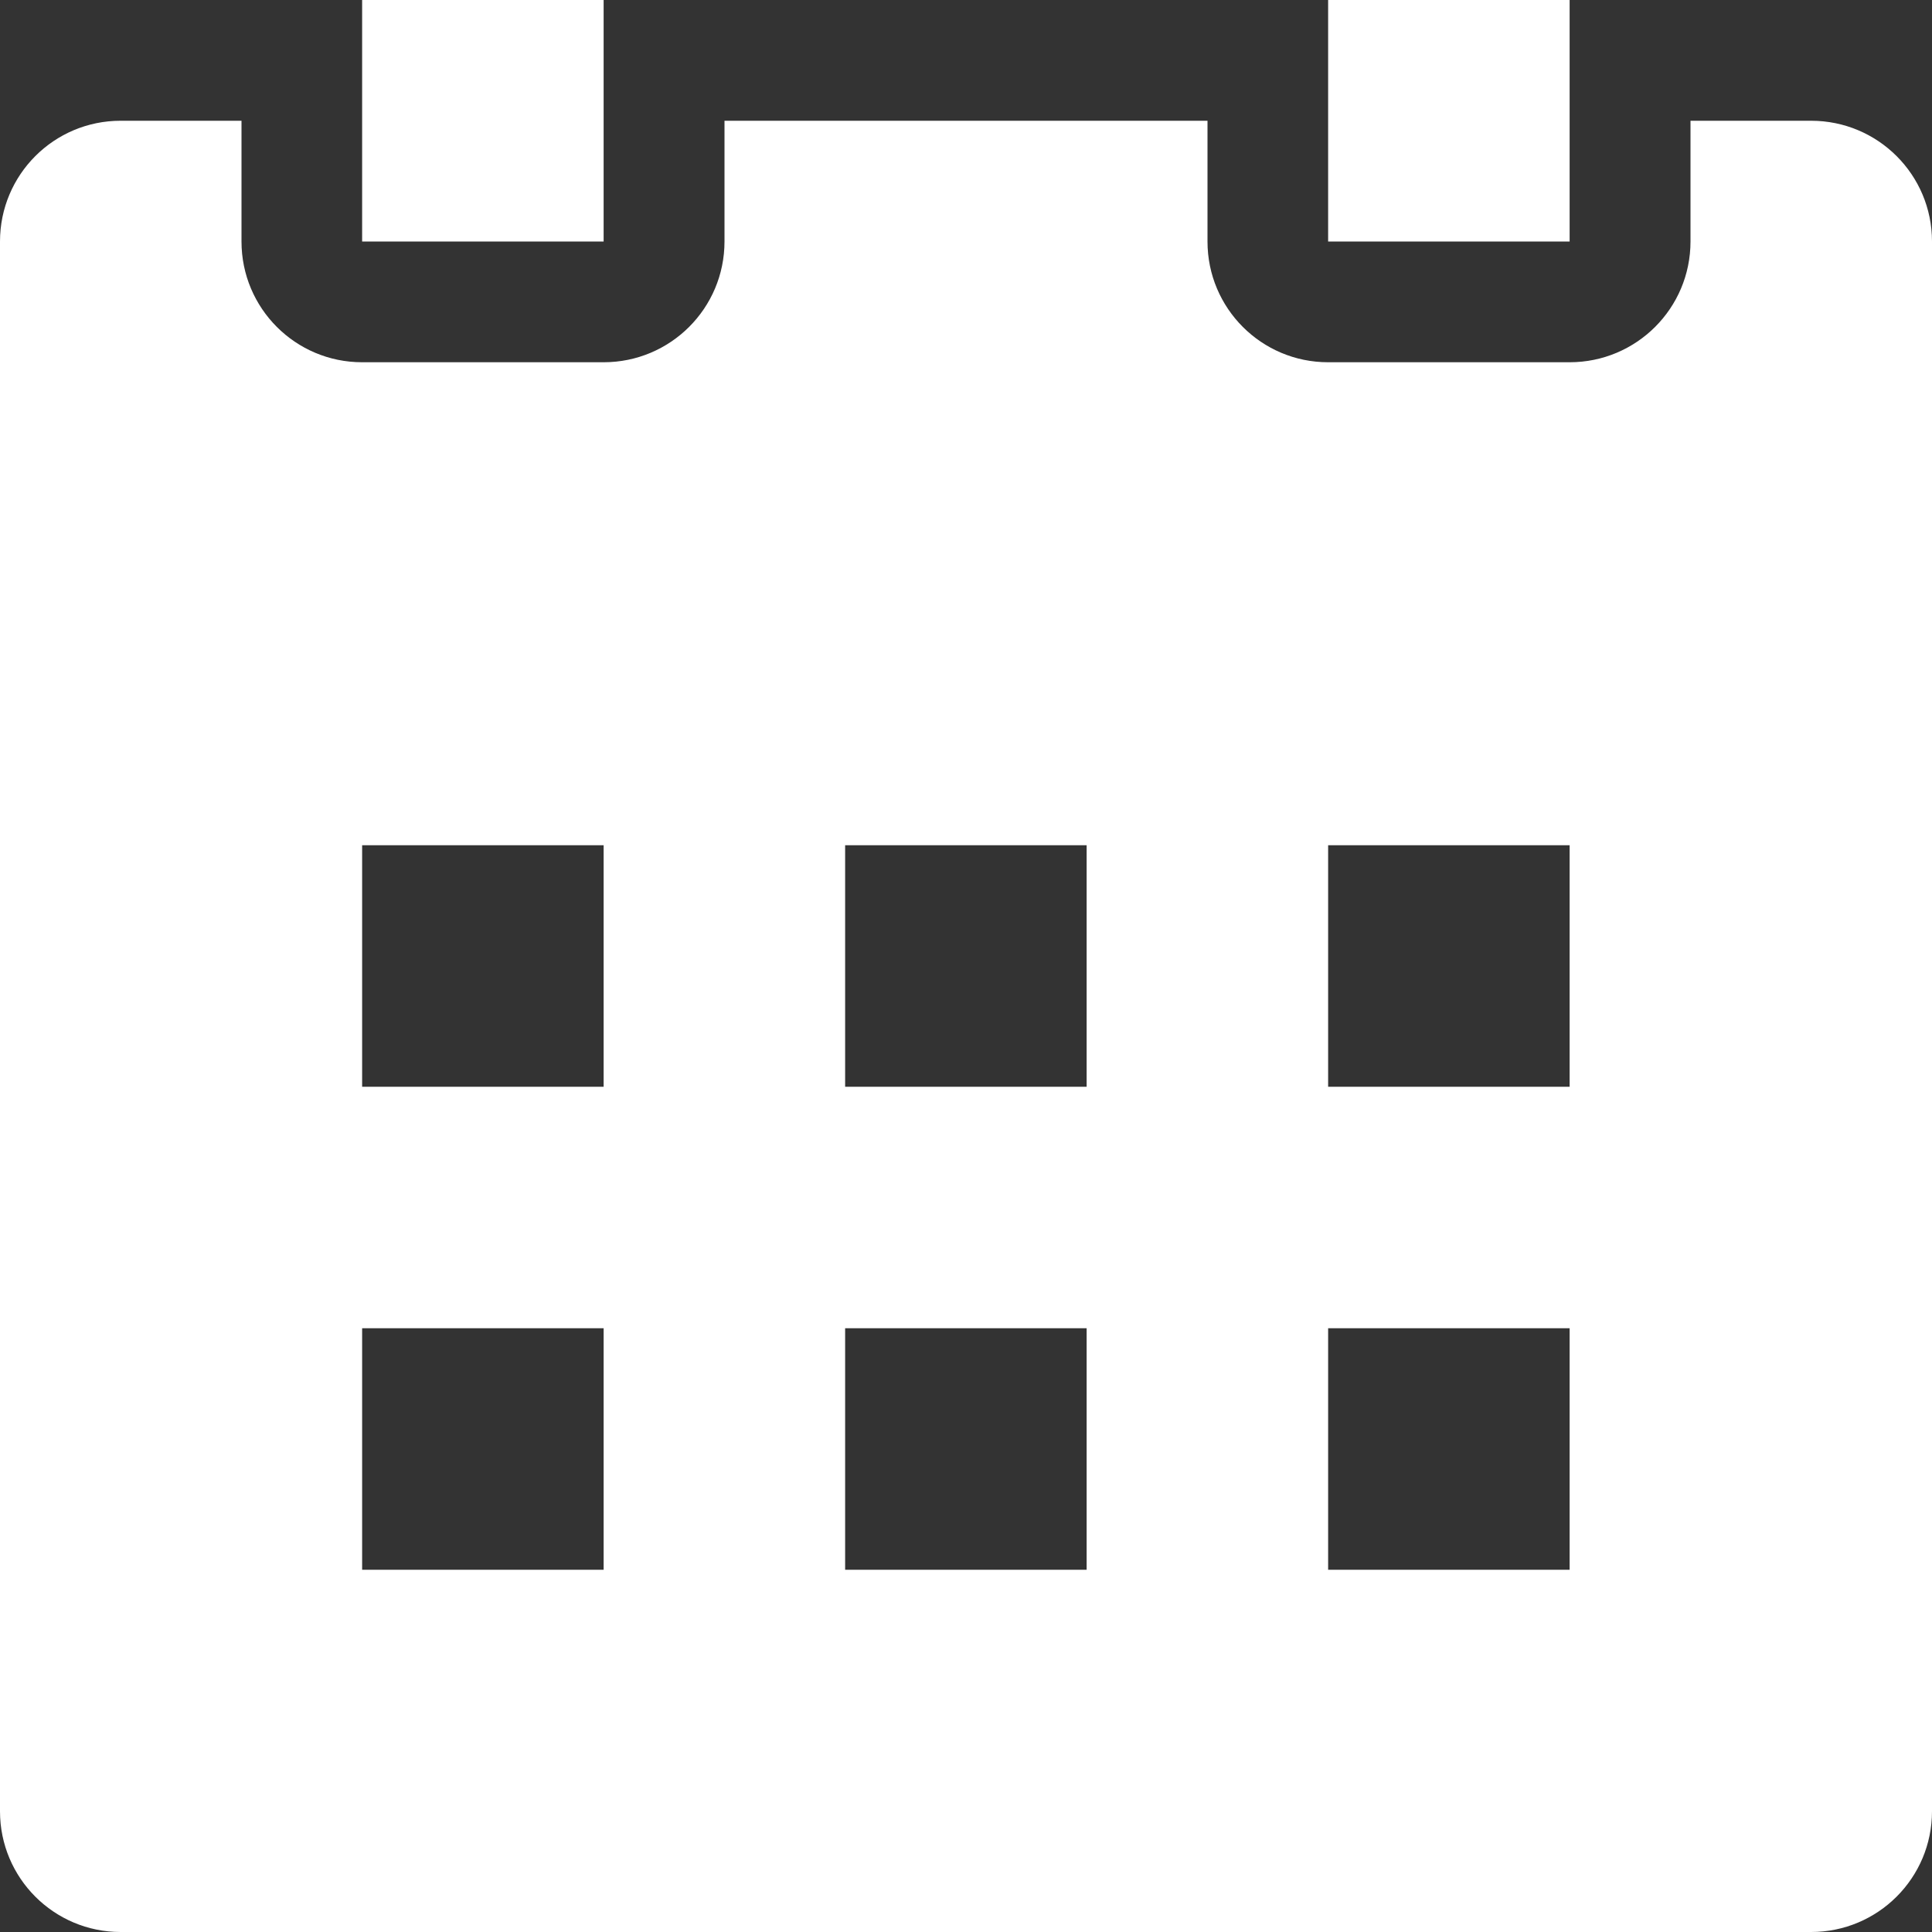 <svg 
 xmlns="http://www.w3.org/2000/svg"
 xmlns:xlink="http://www.w3.org/1999/xlink"
 width="16px" height="16px">
<rect width="100%" height="100%" fill="#333333" stroke="none"/>
<path fill-rule="evenodd"  fill="rgb(255, 255, 255)"
 d="M14.999,16.000 C14.999,16.000 0.999,16.000 0.999,16.000 C0.447,16.000 -0.000,15.553 -0.000,15.000 C-0.000,15.000 -0.000,2.000 -0.000,2.000 C-0.000,1.447 0.447,1.000 0.999,1.000 C0.999,1.000 2.000,1.000 2.000,1.000 C2.000,1.000 2.000,2.000 2.000,2.000 C2.000,2.553 2.447,3.000 2.999,3.000 C2.999,3.000 4.999,3.000 4.999,3.000 C5.552,3.000 6.000,2.553 6.000,2.000 C6.000,2.000 6.000,1.000 6.000,1.000 C6.000,1.000 10.000,1.000 10.000,1.000 C10.000,1.000 10.000,2.000 10.000,2.000 C10.000,2.553 10.447,3.000 10.999,3.000 C10.999,3.000 12.999,3.000 12.999,3.000 C13.552,3.000 14.000,2.553 14.000,2.000 C14.000,2.000 14.000,1.000 14.000,1.000 C14.000,1.000 14.999,1.000 14.999,1.000 C15.552,1.000 16.000,1.447 16.000,2.000 C16.000,2.000 16.000,15.000 16.000,15.000 C16.000,15.553 15.552,16.000 14.999,16.000 ZM4.999,7.000 C4.999,7.000 2.999,7.000 2.999,7.000 C2.999,7.000 2.999,9.000 2.999,9.000 C2.999,9.000 4.999,9.000 4.999,9.000 C4.999,9.000 4.999,7.000 4.999,7.000 ZM4.999,11.000 C4.999,11.000 2.999,11.000 2.999,11.000 C2.999,11.000 2.999,13.000 2.999,13.000 C2.999,13.000 4.999,13.000 4.999,13.000 C4.999,13.000 4.999,11.000 4.999,11.000 ZM8.999,7.000 C8.999,7.000 6.999,7.000 6.999,7.000 C6.999,7.000 6.999,9.000 6.999,9.000 C6.999,9.000 8.999,9.000 8.999,9.000 C8.999,9.000 8.999,7.000 8.999,7.000 ZM8.999,11.000 C8.999,11.000 6.999,11.000 6.999,11.000 C6.999,11.000 6.999,13.000 6.999,13.000 C6.999,13.000 8.999,13.000 8.999,13.000 C8.999,13.000 8.999,11.000 8.999,11.000 ZM12.999,7.000 C12.999,7.000 10.999,7.000 10.999,7.000 C10.999,7.000 10.999,9.000 10.999,9.000 C10.999,9.000 12.999,9.000 12.999,9.000 C12.999,9.000 12.999,7.000 12.999,7.000 ZM12.999,11.000 C12.999,11.000 10.999,11.000 10.999,11.000 C10.999,11.000 10.999,13.000 10.999,13.000 C10.999,13.000 12.999,13.000 12.999,13.000 C12.999,13.000 12.999,11.000 12.999,11.000 ZM10.999,-0.000 C10.999,-0.000 12.999,-0.000 12.999,-0.000 C12.999,-0.000 12.999,2.000 12.999,2.000 C12.999,2.000 10.999,2.000 10.999,2.000 C10.999,2.000 10.999,-0.000 10.999,-0.000 ZM2.999,-0.000 C2.999,-0.000 4.999,-0.000 4.999,-0.000 C4.999,-0.000 4.999,2.000 4.999,2.000 C4.999,2.000 2.999,2.000 2.999,2.000 C2.999,2.000 2.999,-0.000 2.999,-0.000 Z"/>
</svg>